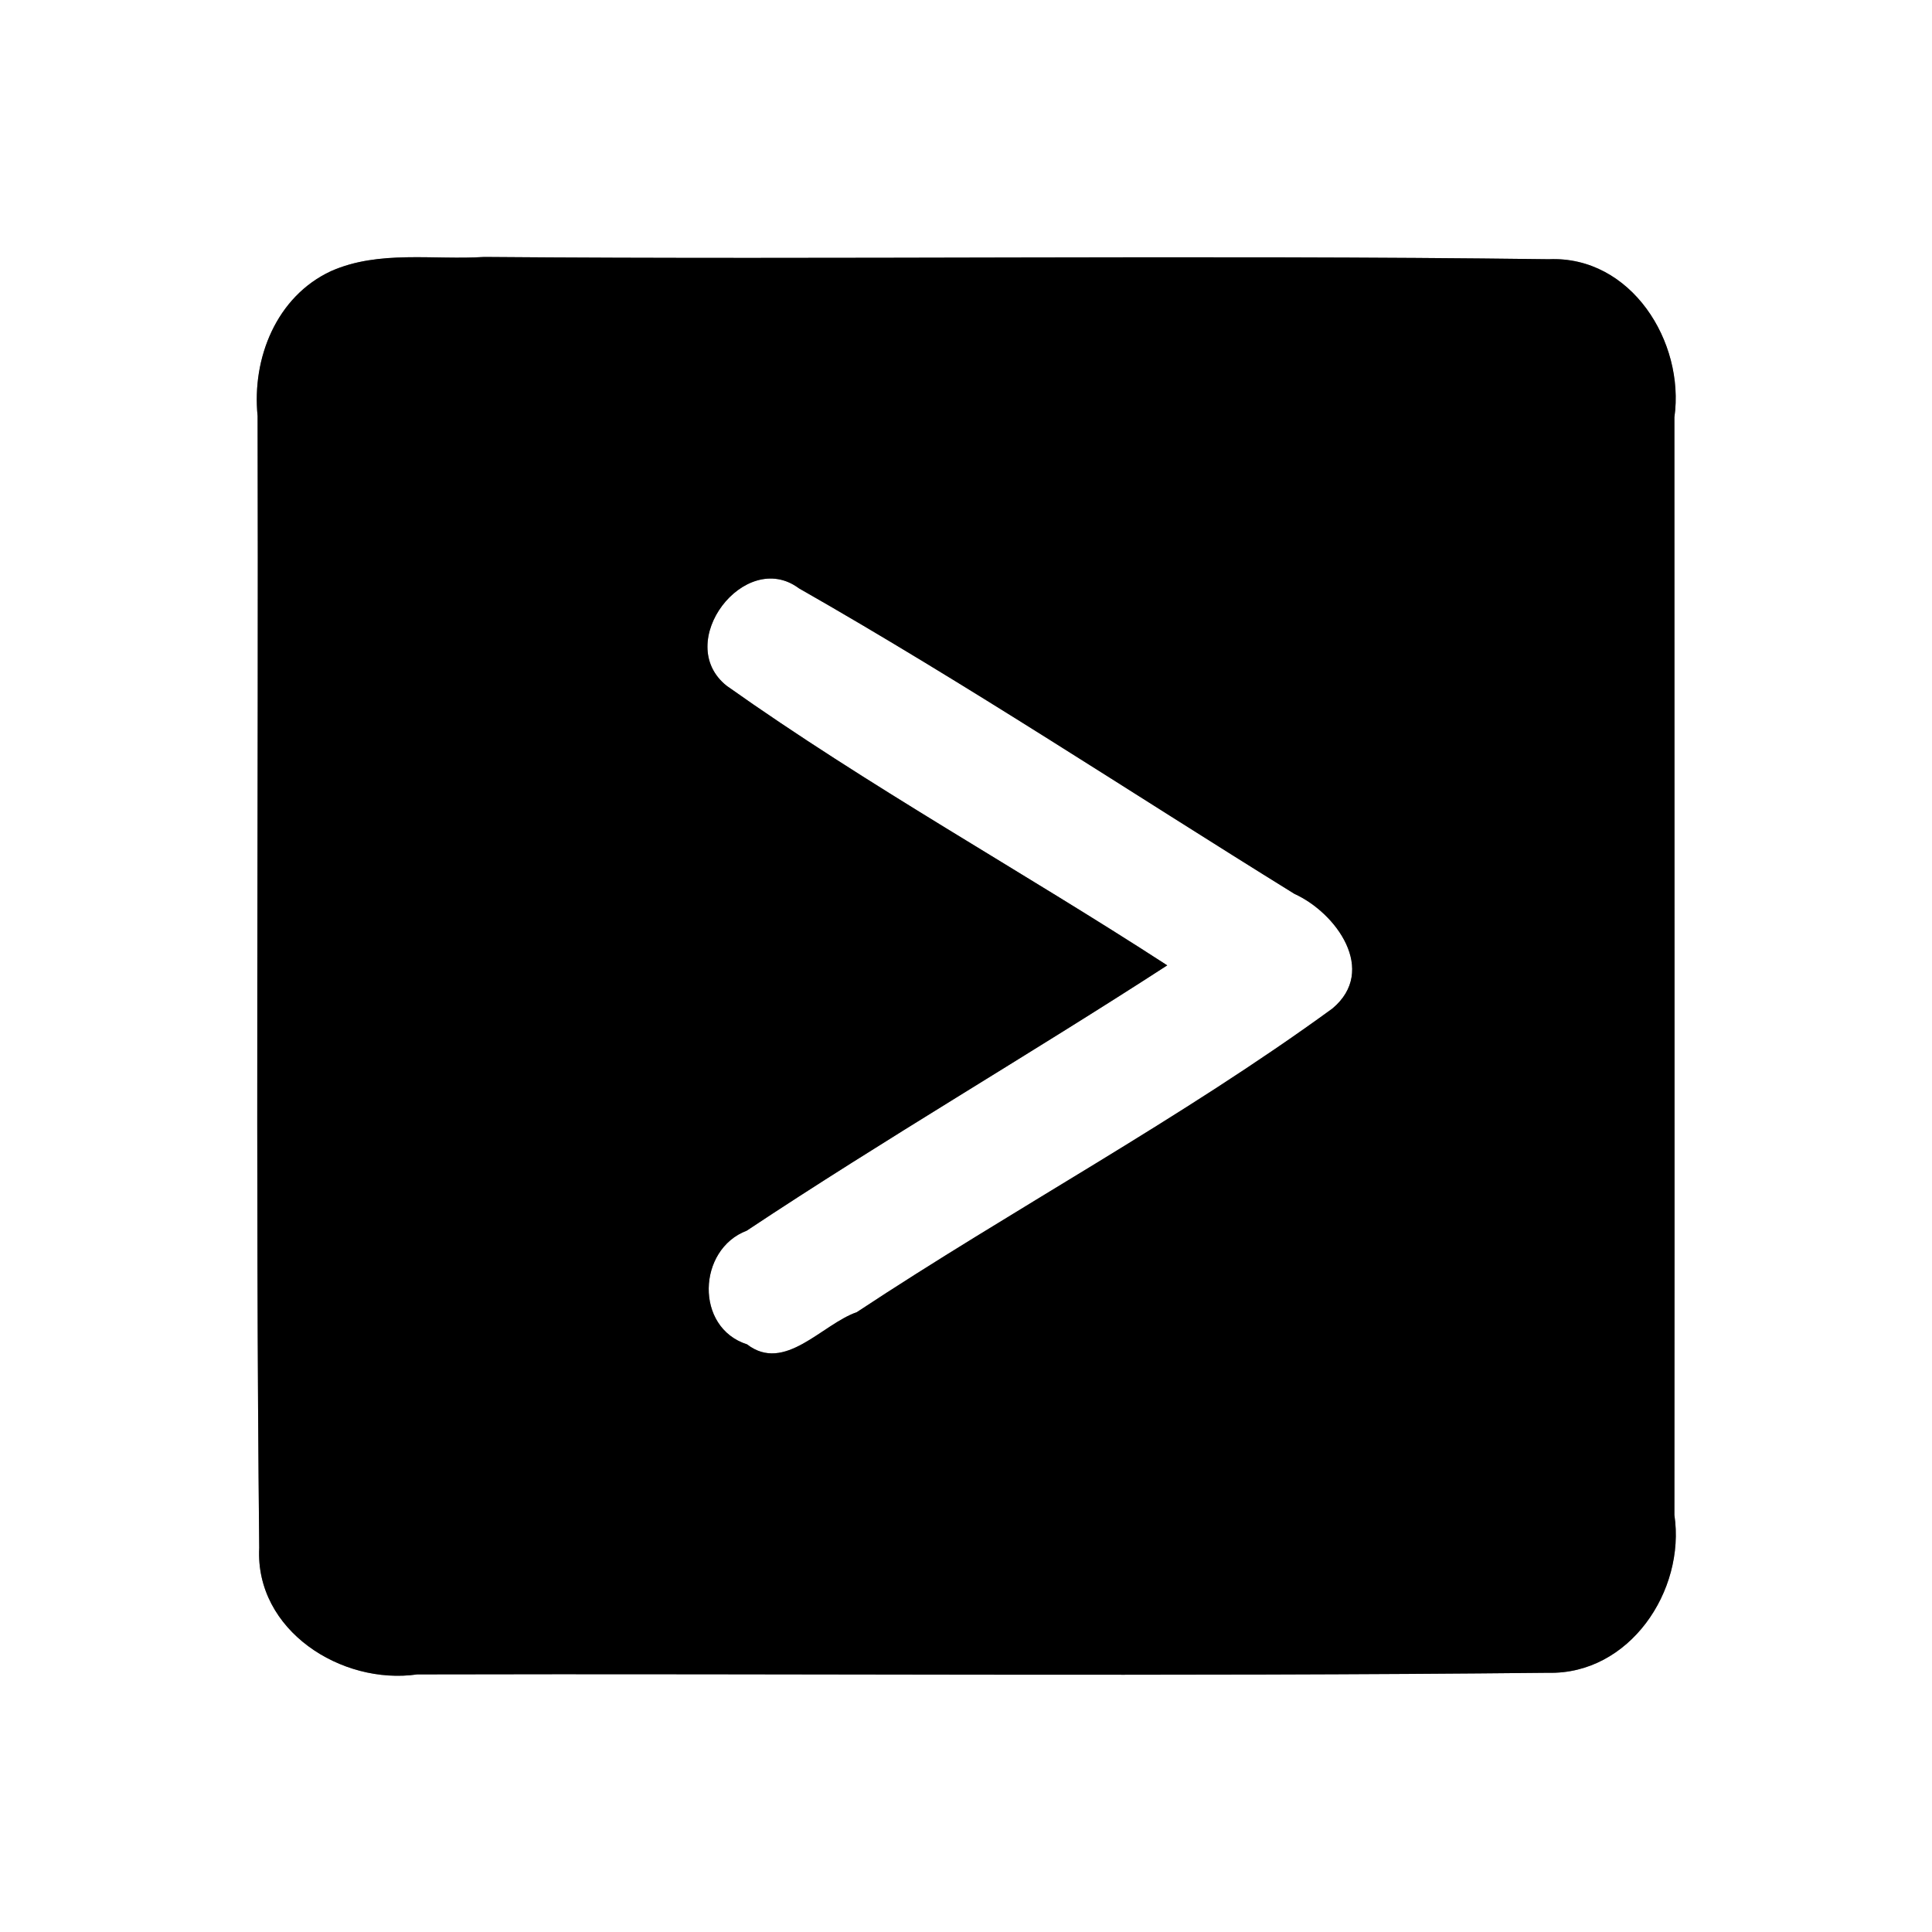 <?xml version="1.0" encoding="UTF-8" ?>
<!DOCTYPE svg PUBLIC "-//W3C//DTD SVG 1.1//EN" "http://www.w3.org/Graphics/SVG/1.1/DTD/svg11.dtd">
<svg width="60pt" height="60pt" viewBox="0 0 60 60" version="1.1" xmlns="http://www.w3.org/2000/svg">
<rect x="0" y="0" width="60" height="60" fill="#808080" stroke="none"/>
<g id="#ffffffff">
<path fill="#ffffff" opacity="1.00" d=" M 0.00 0.00 L 60.00 0.00 L 60.00 60.00 L 0.00 60.00 L 0.00 0.00 M 10.28 8.42 C 8.58 9.21 7.82 11.13 8.00 12.92 C 8.03 24.63 7.93 36.35 8.05 48.07 C 7.92 50.63 10.60 52.34 12.96 52.00 C 24.66 51.97 36.38 52.07 48.08 51.95 C 50.60 52.01 52.35 49.41 52.00 47.05 C 52.01 35.69 52.00 24.32 52.00 12.96 C 52.33 10.61 50.65 7.94 48.10 8.05 C 37.08 7.91 26.06 8.07 15.04 7.98 C 13.46 8.08 11.77 7.76 10.28 8.42 Z" />
<path fill="#ffffff" opacity="1.00" d=" M 22.57 21.30 C 20.88 19.96 23.13 17.02 24.81 18.27 C 30.04 21.25 35.08 24.59 40.20 27.76 C 41.50 28.35 42.79 30.14 41.38 31.32 C 36.66 34.76 31.48 37.53 26.61 40.75 C 25.52 41.13 24.37 42.65 23.20 41.75 C 21.57 41.23 21.66 38.80 23.19 38.22 C 27.48 35.37 31.93 32.78 36.25 29.98 C 31.72 27.04 26.97 24.42 22.57 21.30 Z" />
</g>
<g id="#000000ff">
<path fill="#000000" opacity="1.00" d=" M 10.28 8.42 C 11.77 7.76 13.46 8.08 15.04 7.98 C 26.06 8.07 37.08 7.91 48.10 8.05 C 50.65 7.94 52.33 10.61 52.00 12.96 C 52.00 24.32 52.01 35.69 52.00 47.05 C 52.35 49.41 50.60 52.01 48.08 51.95 C 36.38 52.07 24.66 51.97 12.96 52.00 C 10.60 52.34 7.92 50.63 8.05 48.07 C 7.93 36.35 8.03 24.63 8.00 12.92 C 7.82 11.13 8.58 9.21 10.28 8.42 M 22.57 21.30 C 26.97 24.42 31.72 27.04 36.25 29.98 C 31.93 32.78 27.48 35.37 23.19 38.22 C 21.66 38.80 21.57 41.23 23.20 41.75 C 24.37 42.65 25.52 41.13 26.61 40.75 C 31.48 37.53 36.66 34.76 41.38 31.32 C 42.79 30.14 41.50 28.35 40.20 27.76 C 35.08 24.59 30.04 21.25 24.81 18.27 C 23.13 17.02 20.88 19.96 22.57 21.30 Z" />
</g>
</svg>
